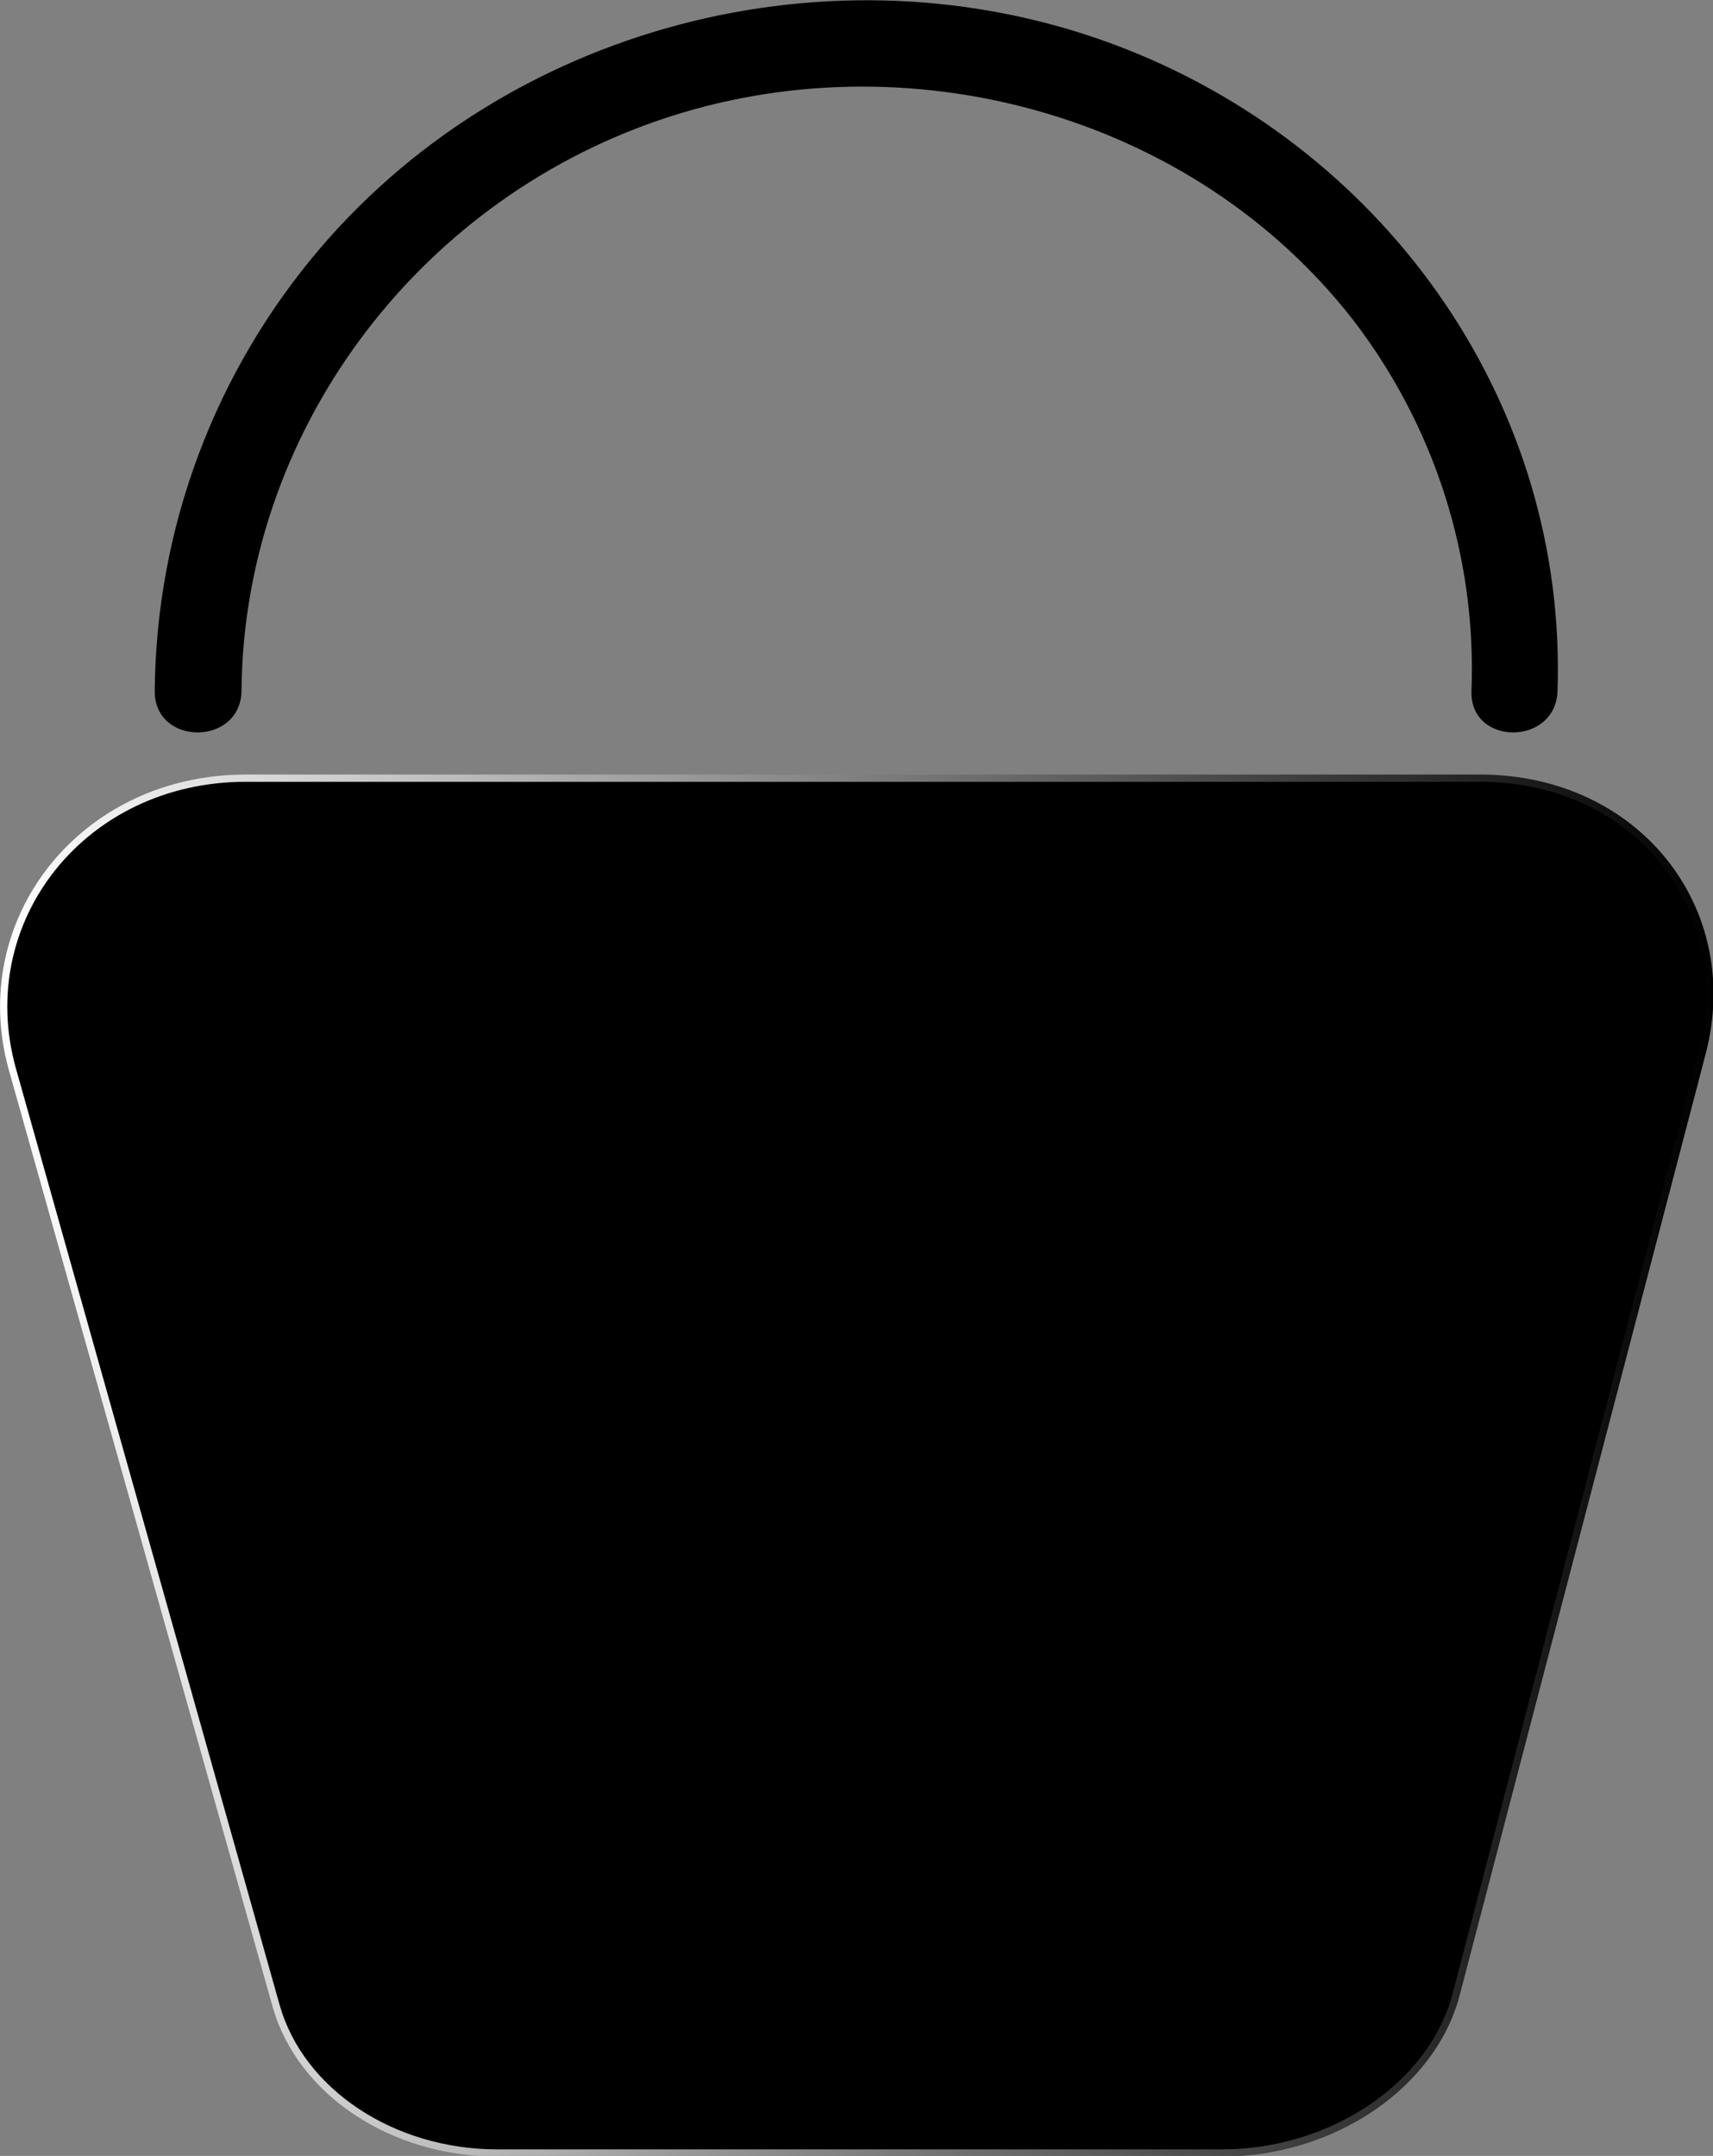 <?xml version="1.0" encoding="utf-8"?>
<!-- Generator: Adobe Illustrator 25.1.0, SVG Export Plug-In . SVG Version: 6.00 Build 0)  -->
<svg version="1.1" id="Layer_1" xmlns="http://www.w3.org/2000/svg" xmlns:xlink="http://www.w3.org/1999/xlink" x="0px" y="0px"
	 viewBox="0 0 236.9 298.1" style="enable-background:new 0 0 236.9 298.1;" xml:space="preserve">
<rect x="0" y="0" width="236.9" height="298.1" fill="#808080" stroke="none"/>
<style type="text/css">
	.st0{stroke:url(#SVGID_1_);stroke-miterlimit:10;}
</style>
<linearGradient id="SVGID_1_" gradientUnits="userSpaceOnUse" x1="179.514" y1="-176.995" x2="416.416" y2="-176.995" gradientTransform="matrix(1 0 0 -1 -179.51 25.67)">
	<stop  offset="0" style="stop-color:#FFFFFF"/>
	<stop  offset="1" style="stop-color:#000000"/>
</linearGradient>
<path class="st0" d="M1.7,147.8l36.5,129.6c3.4,11.9,16.1,20.3,30.6,20.3h100.2c15.2,0,29.1-9.3,32.4-22l34-130.1
	c5.2-19.9-9.1-38-30.7-38H34C11.4,107.6-4,127.3,1.7,147.8z"/>
<path d="M215.4,95.5c1.3-39.3-23.2-74.2-59.4-88.6C117.3-8.5,71.4,2.6,44.3,34.3C29.7,51.4,21.6,73,21.4,95.5
	c-0.1,7.7,11.9,7.7,12,0c0.3-35.7,24.1-67.4,57.8-78.9c33.9-11.6,73.6-1,95.9,27.6c11.3,14.7,17.1,32.8,16.4,51.3
	C203.2,103.2,215.2,103.2,215.4,95.5L215.4,95.5z"/>
</svg>

